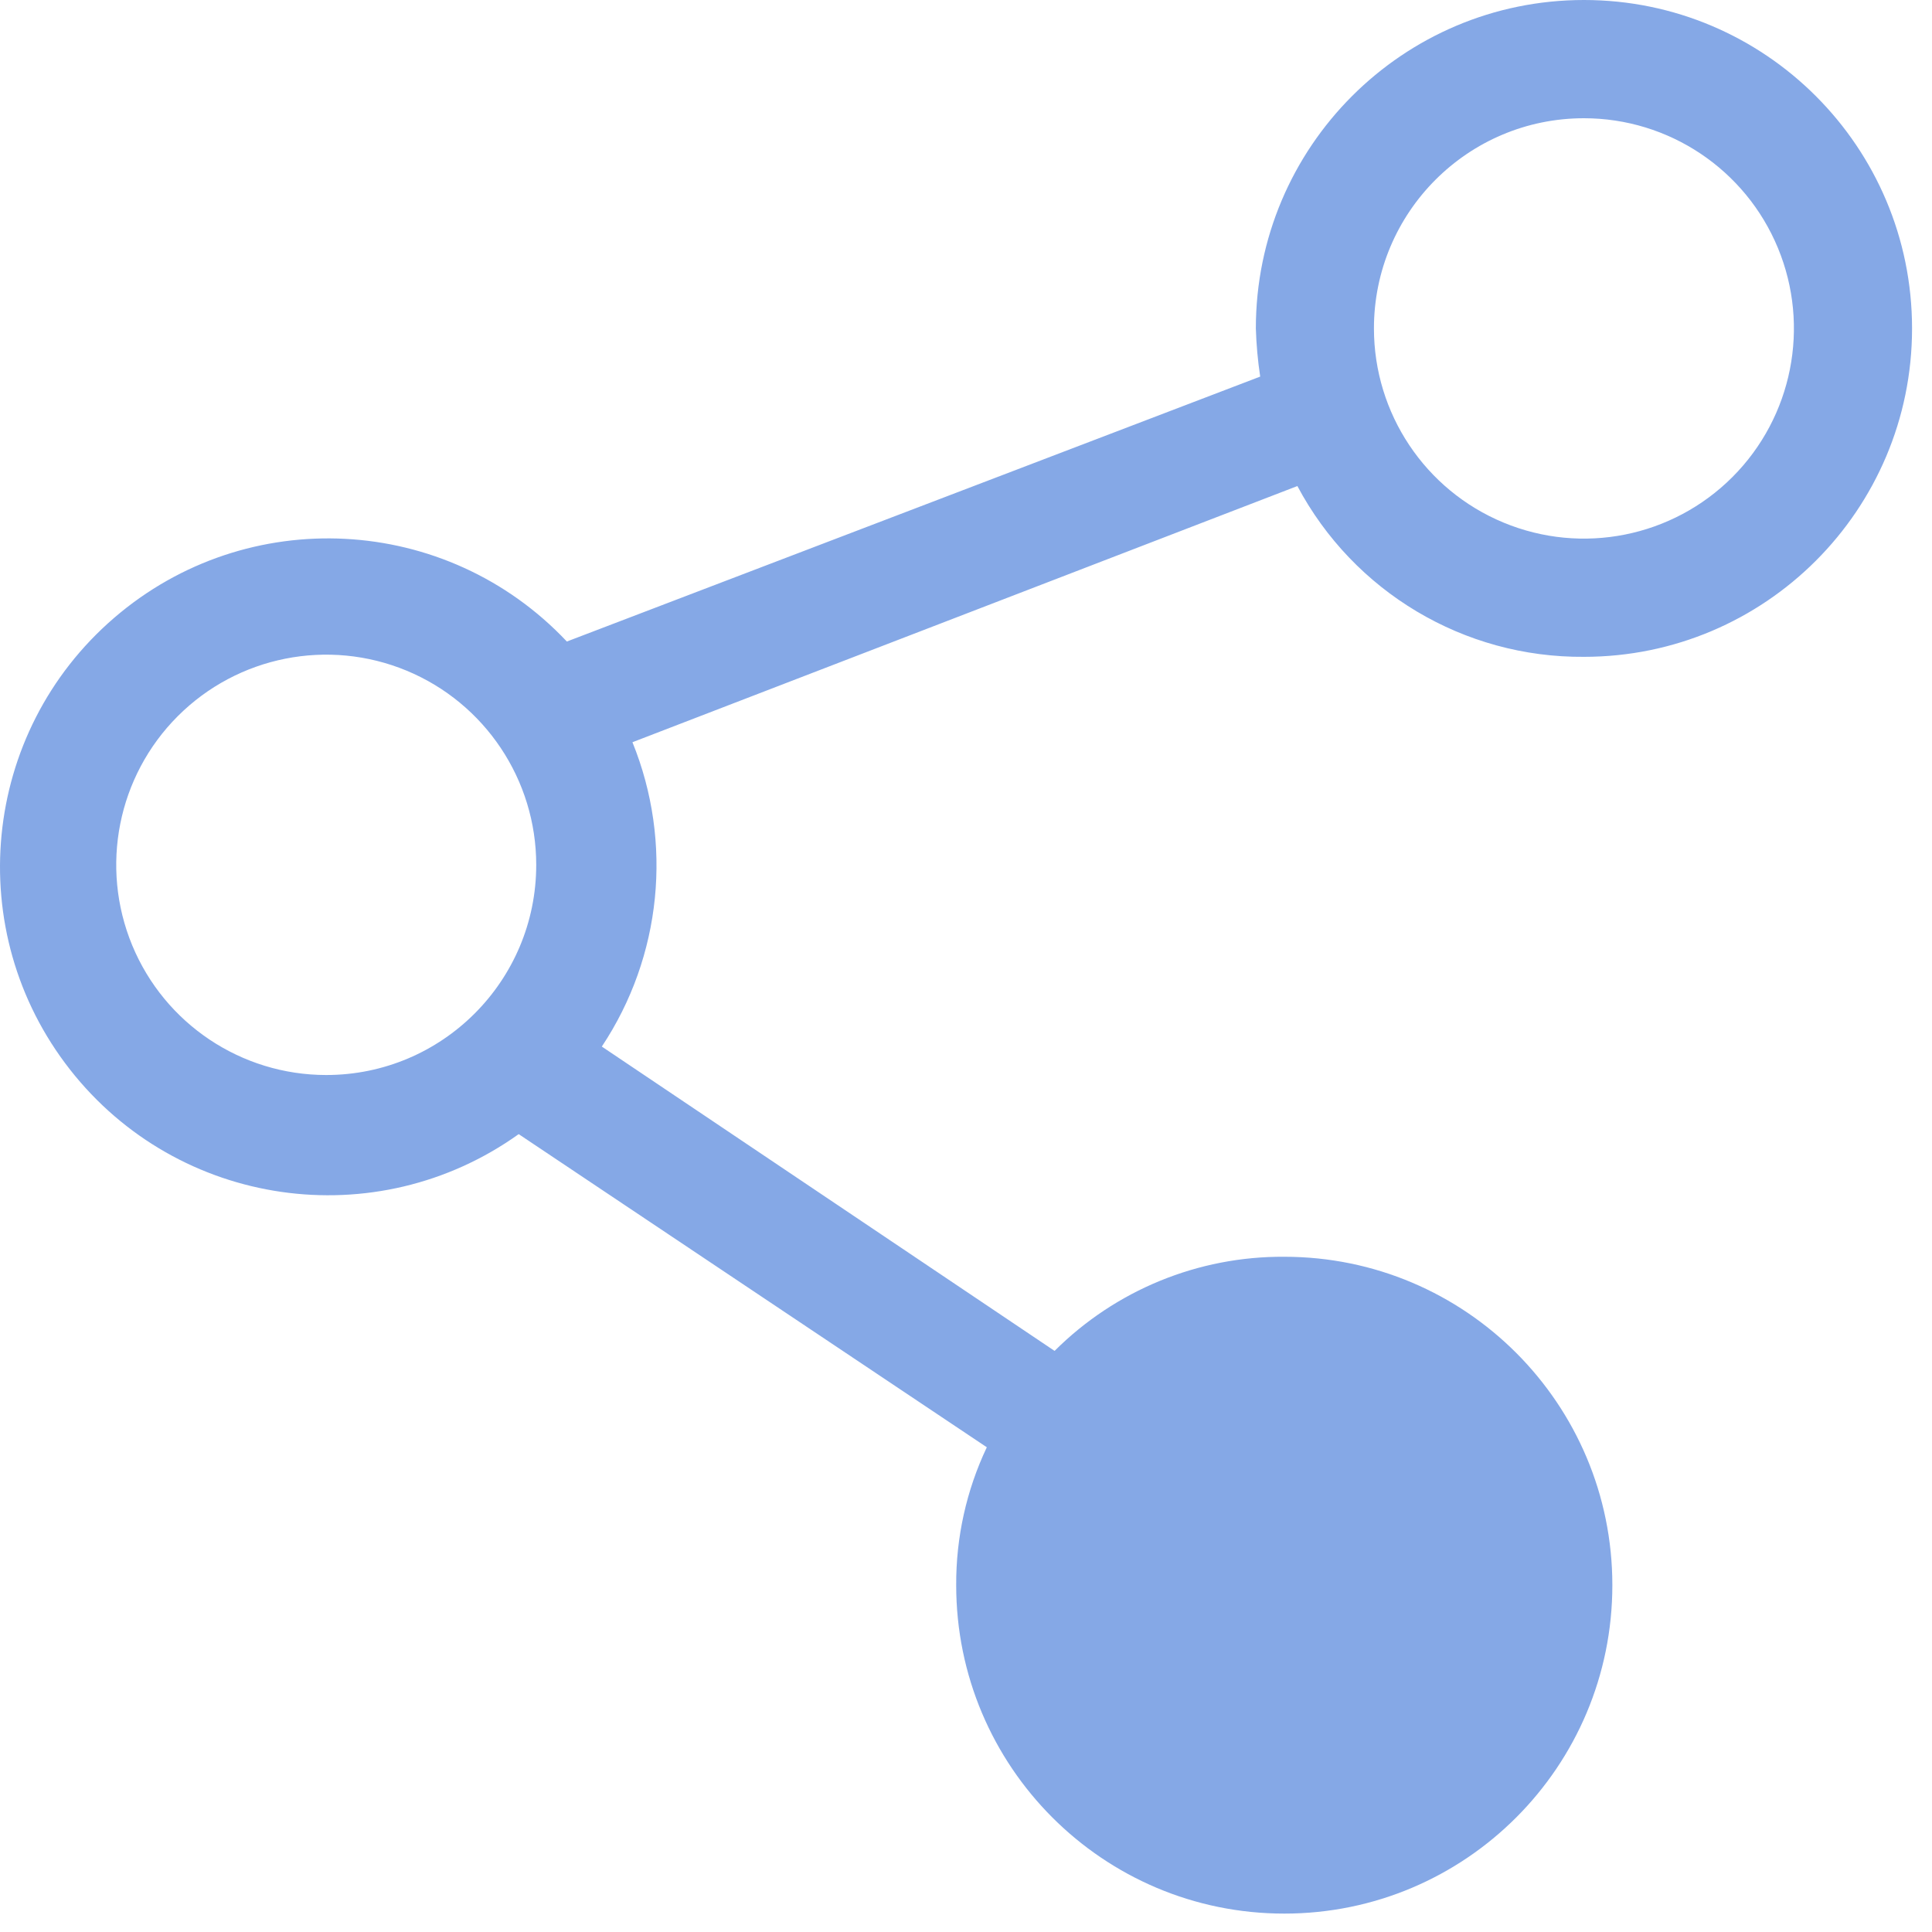 <?xml version="1.0" encoding="UTF-8"?>
<svg width="40px" height="40px" viewBox="0 0 40 40" version="1.1" xmlns="http://www.w3.org/2000/svg" xmlns:xlink="http://www.w3.org/1999/xlink">
    <!-- Generator: Sketch 60.1 (88133) - https://sketch.com -->
    <title>分享</title>
    <desc>Created with Sketch.</desc>
    <g id="面相常规网页版" stroke="none" stroke-width="1" fill="none" fill-rule="evenodd">
        <g id="面相探索首页" transform="translate(-1055, -838)" fill="#85A8E6">
            <g id="分组-3" transform="translate(825, 831)">
                <g id="分享" transform="translate(230, 7)">
                    <path d="M32.794,13.599 C36.545,13.599 39.587,10.555 39.587,6.8 C39.587,3.044 36.545,0 32.794,0 C29.042,0 26.001,3.044 26.001,6.8 C26.011,7.134 26.041,7.467 26.091,7.797 L11.736,13.282 C9.244,10.637 5.115,10.421 2.362,12.793 C-0.391,15.164 -0.793,19.283 1.449,22.144 C3.69,25.004 7.783,25.593 10.739,23.481 L20.431,29.964 C20.008,30.856 19.792,31.832 19.797,32.819 C19.797,36.575 22.838,39.619 26.59,39.619 C30.341,39.619 33.382,36.575 33.382,32.819 C33.382,29.064 30.341,26.02 26.59,26.02 C24.808,26.008 23.096,26.71 21.834,27.969 L12.46,21.668 C13.7,19.802 13.937,17.443 13.094,15.367 L26.861,10.063 C28.027,12.256 30.313,13.618 32.794,13.599 Z M6.754,22.257 C4.996,22.257 3.41,21.197 2.737,19.571 C2.065,17.945 2.436,16.073 3.68,14.828 C4.923,13.584 6.793,13.212 8.418,13.885 C10.042,14.559 11.102,16.146 11.102,17.906 C11.102,20.309 9.155,22.257 6.754,22.257 Z M26.59,28.468 C28.348,28.468 29.933,29.528 30.606,31.154 C31.279,32.78 30.907,34.652 29.664,35.897 C28.42,37.141 26.55,37.514 24.926,36.84 C23.301,36.166 22.242,34.58 22.242,32.819 C22.242,30.416 24.188,28.468 26.59,28.468 Z M32.794,2.448 C34.552,2.448 36.137,3.508 36.81,5.134 C37.483,6.76 37.111,8.632 35.868,9.877 C34.625,11.121 32.755,11.494 31.13,10.82 C29.505,10.147 28.446,8.56 28.446,6.8 C28.446,4.396 30.393,2.448 32.794,2.448 L32.794,2.448 Z" id="形状" fill-rule="nonzero"></path>
                    <path d="M22.106,33.001 C22.106,35.529 24.154,37.579 26.68,37.579 C29.206,37.579 31.254,35.529 31.254,33.001 C31.254,30.472 29.206,28.422 26.68,28.422 C24.154,28.422 22.106,30.472 22.106,33.001 L22.106,33.001 Z" id="路径"></path>
                </g>
            </g>
        </g>
    </g>
</svg>